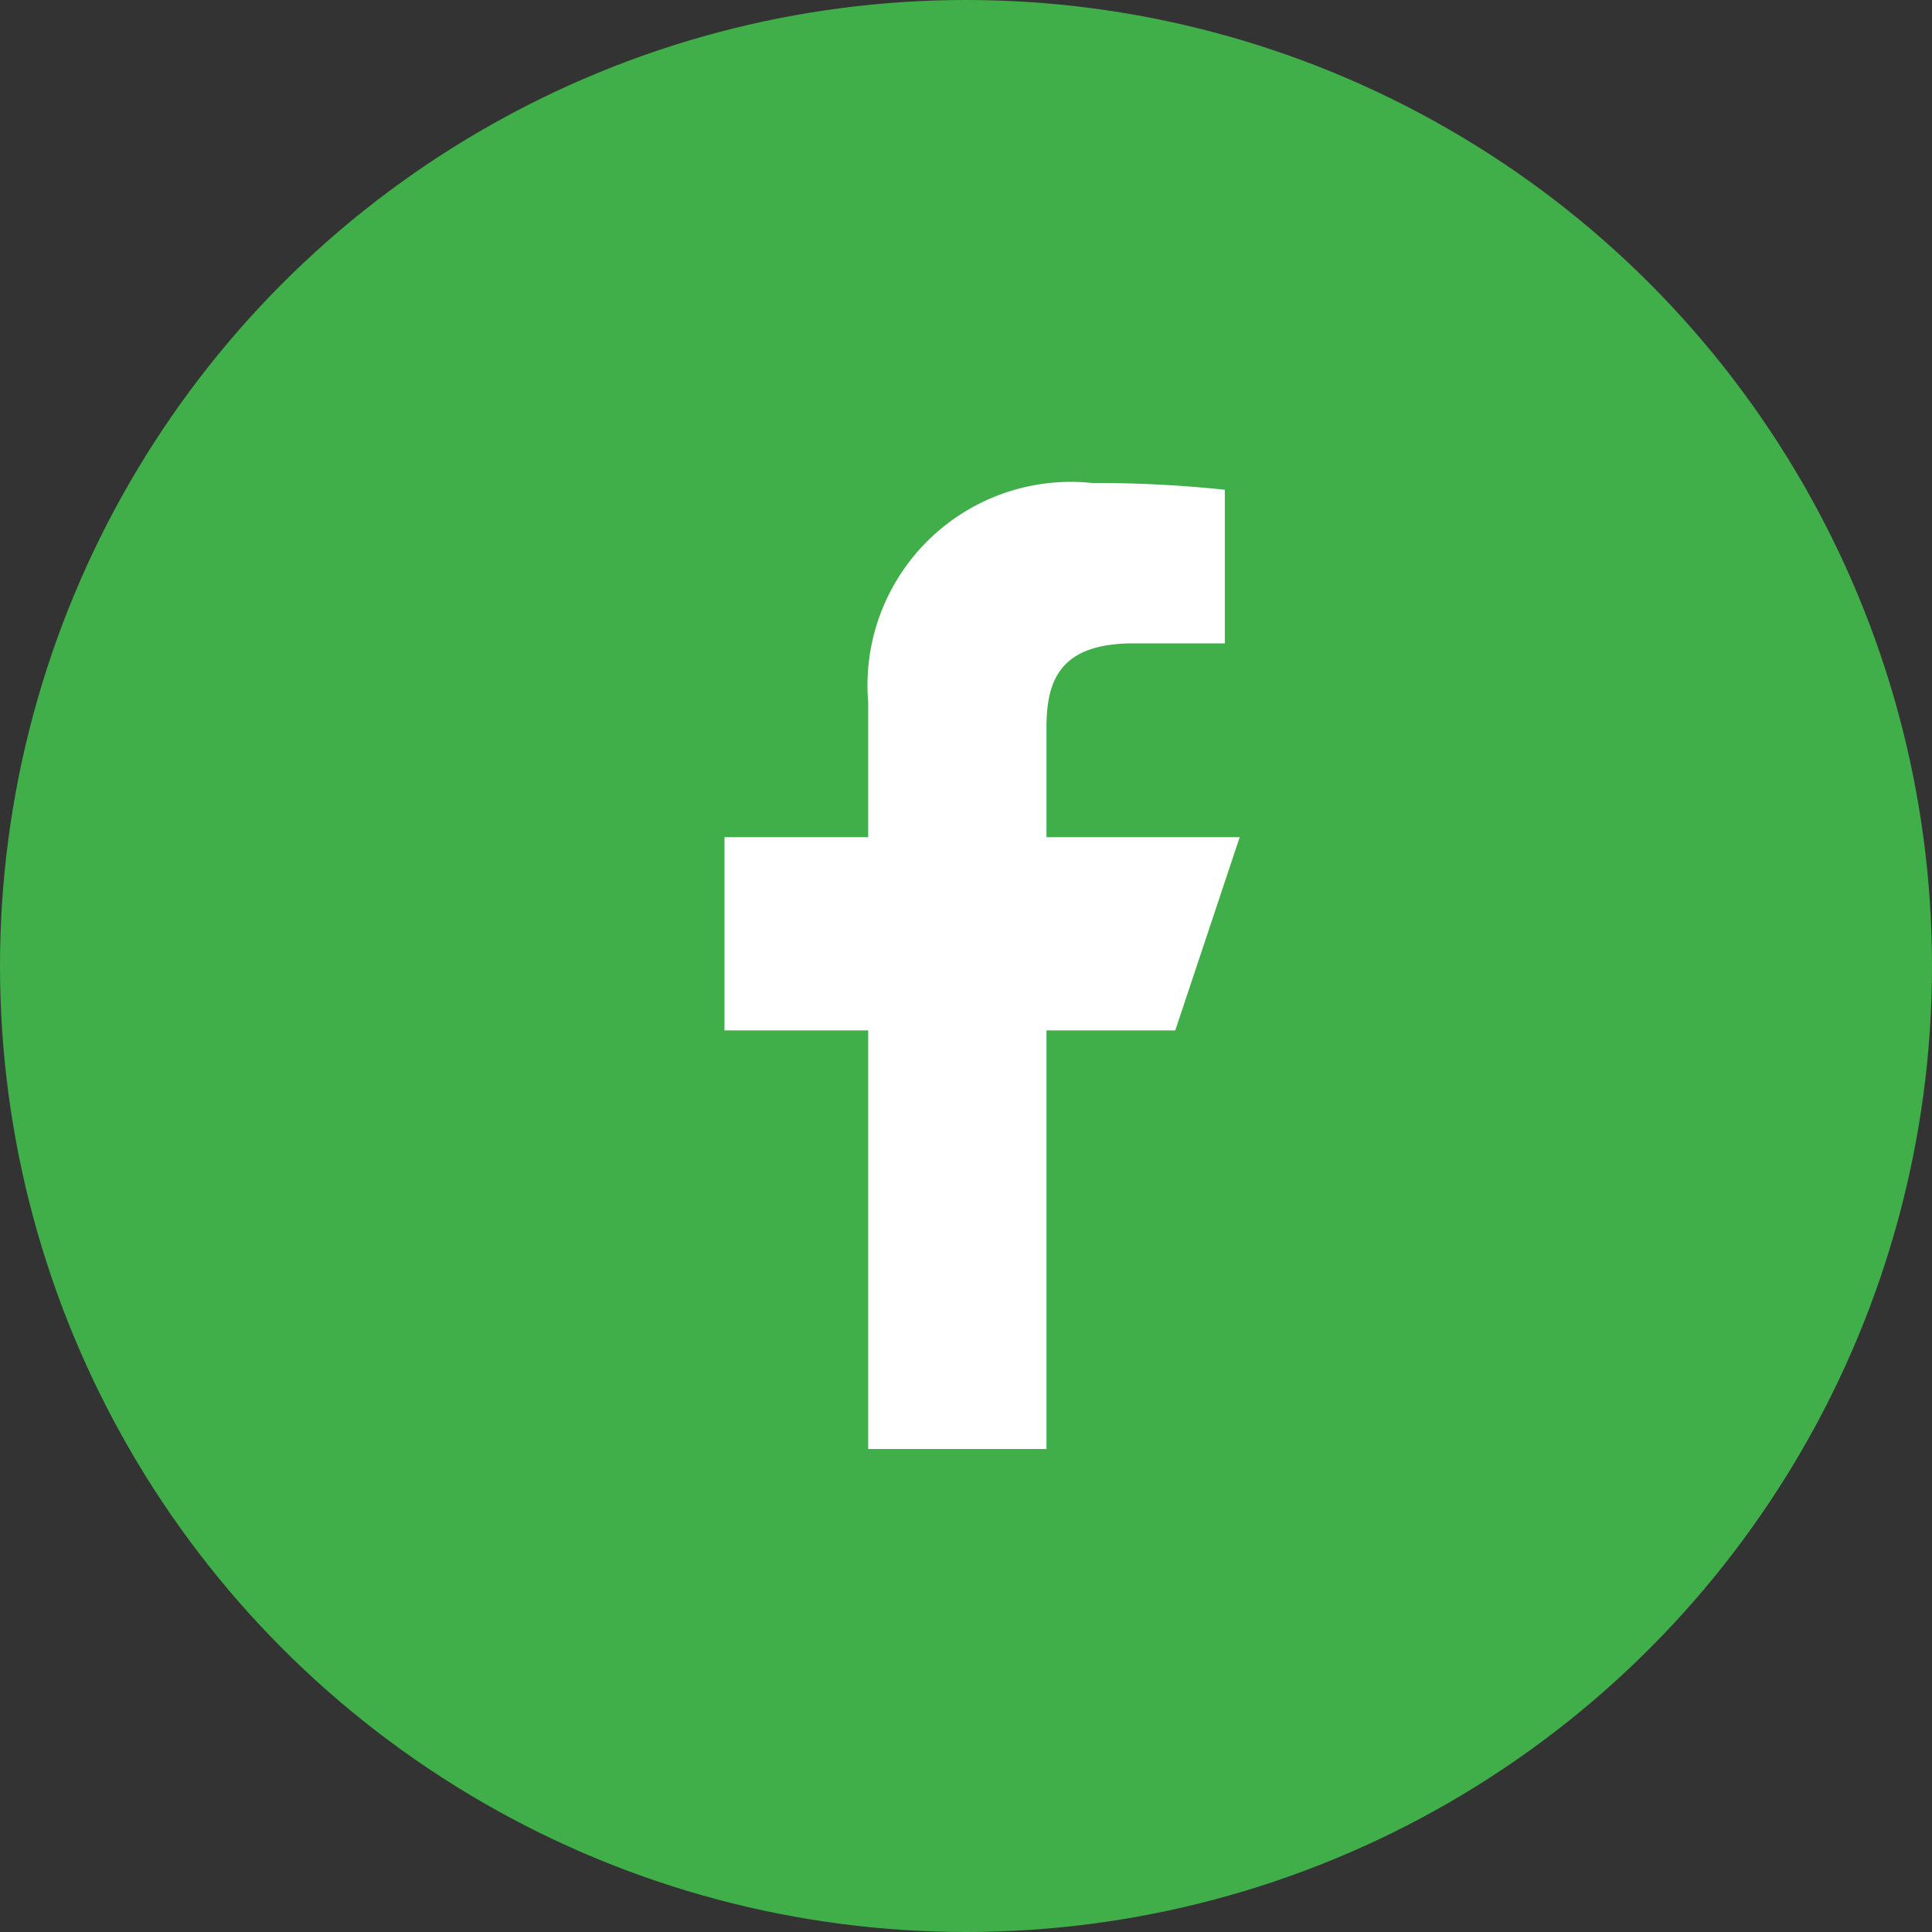 <svg xmlns="http://www.w3.org/2000/svg" width="32" height="32" viewBox="0 0 32 32"><rect x="0" y="0" width="32" height="32" fill="#333333" stroke="none"/><defs><style>.a{fill:#40ae49;}.b{fill:#fff;}</style></defs><g transform="translate(-500 -7265)"><circle class="a" cx="16" cy="16" r="16" transform="translate(500 7265)"/><g transform="translate(512 7273)"><path class="b" d="M18.38,18V11.067H16v-3.2h2.38V5.632A3.369,3.369,0,0,1,22.092,2a20.151,20.151,0,0,1,2.195.112V4.656H22.781c-1.181,0-1.448.561-1.448,1.385V7.867h3.2l-1.067,3.2H21.333V18Z" transform="translate(-16 -2)"/></g></g></svg>